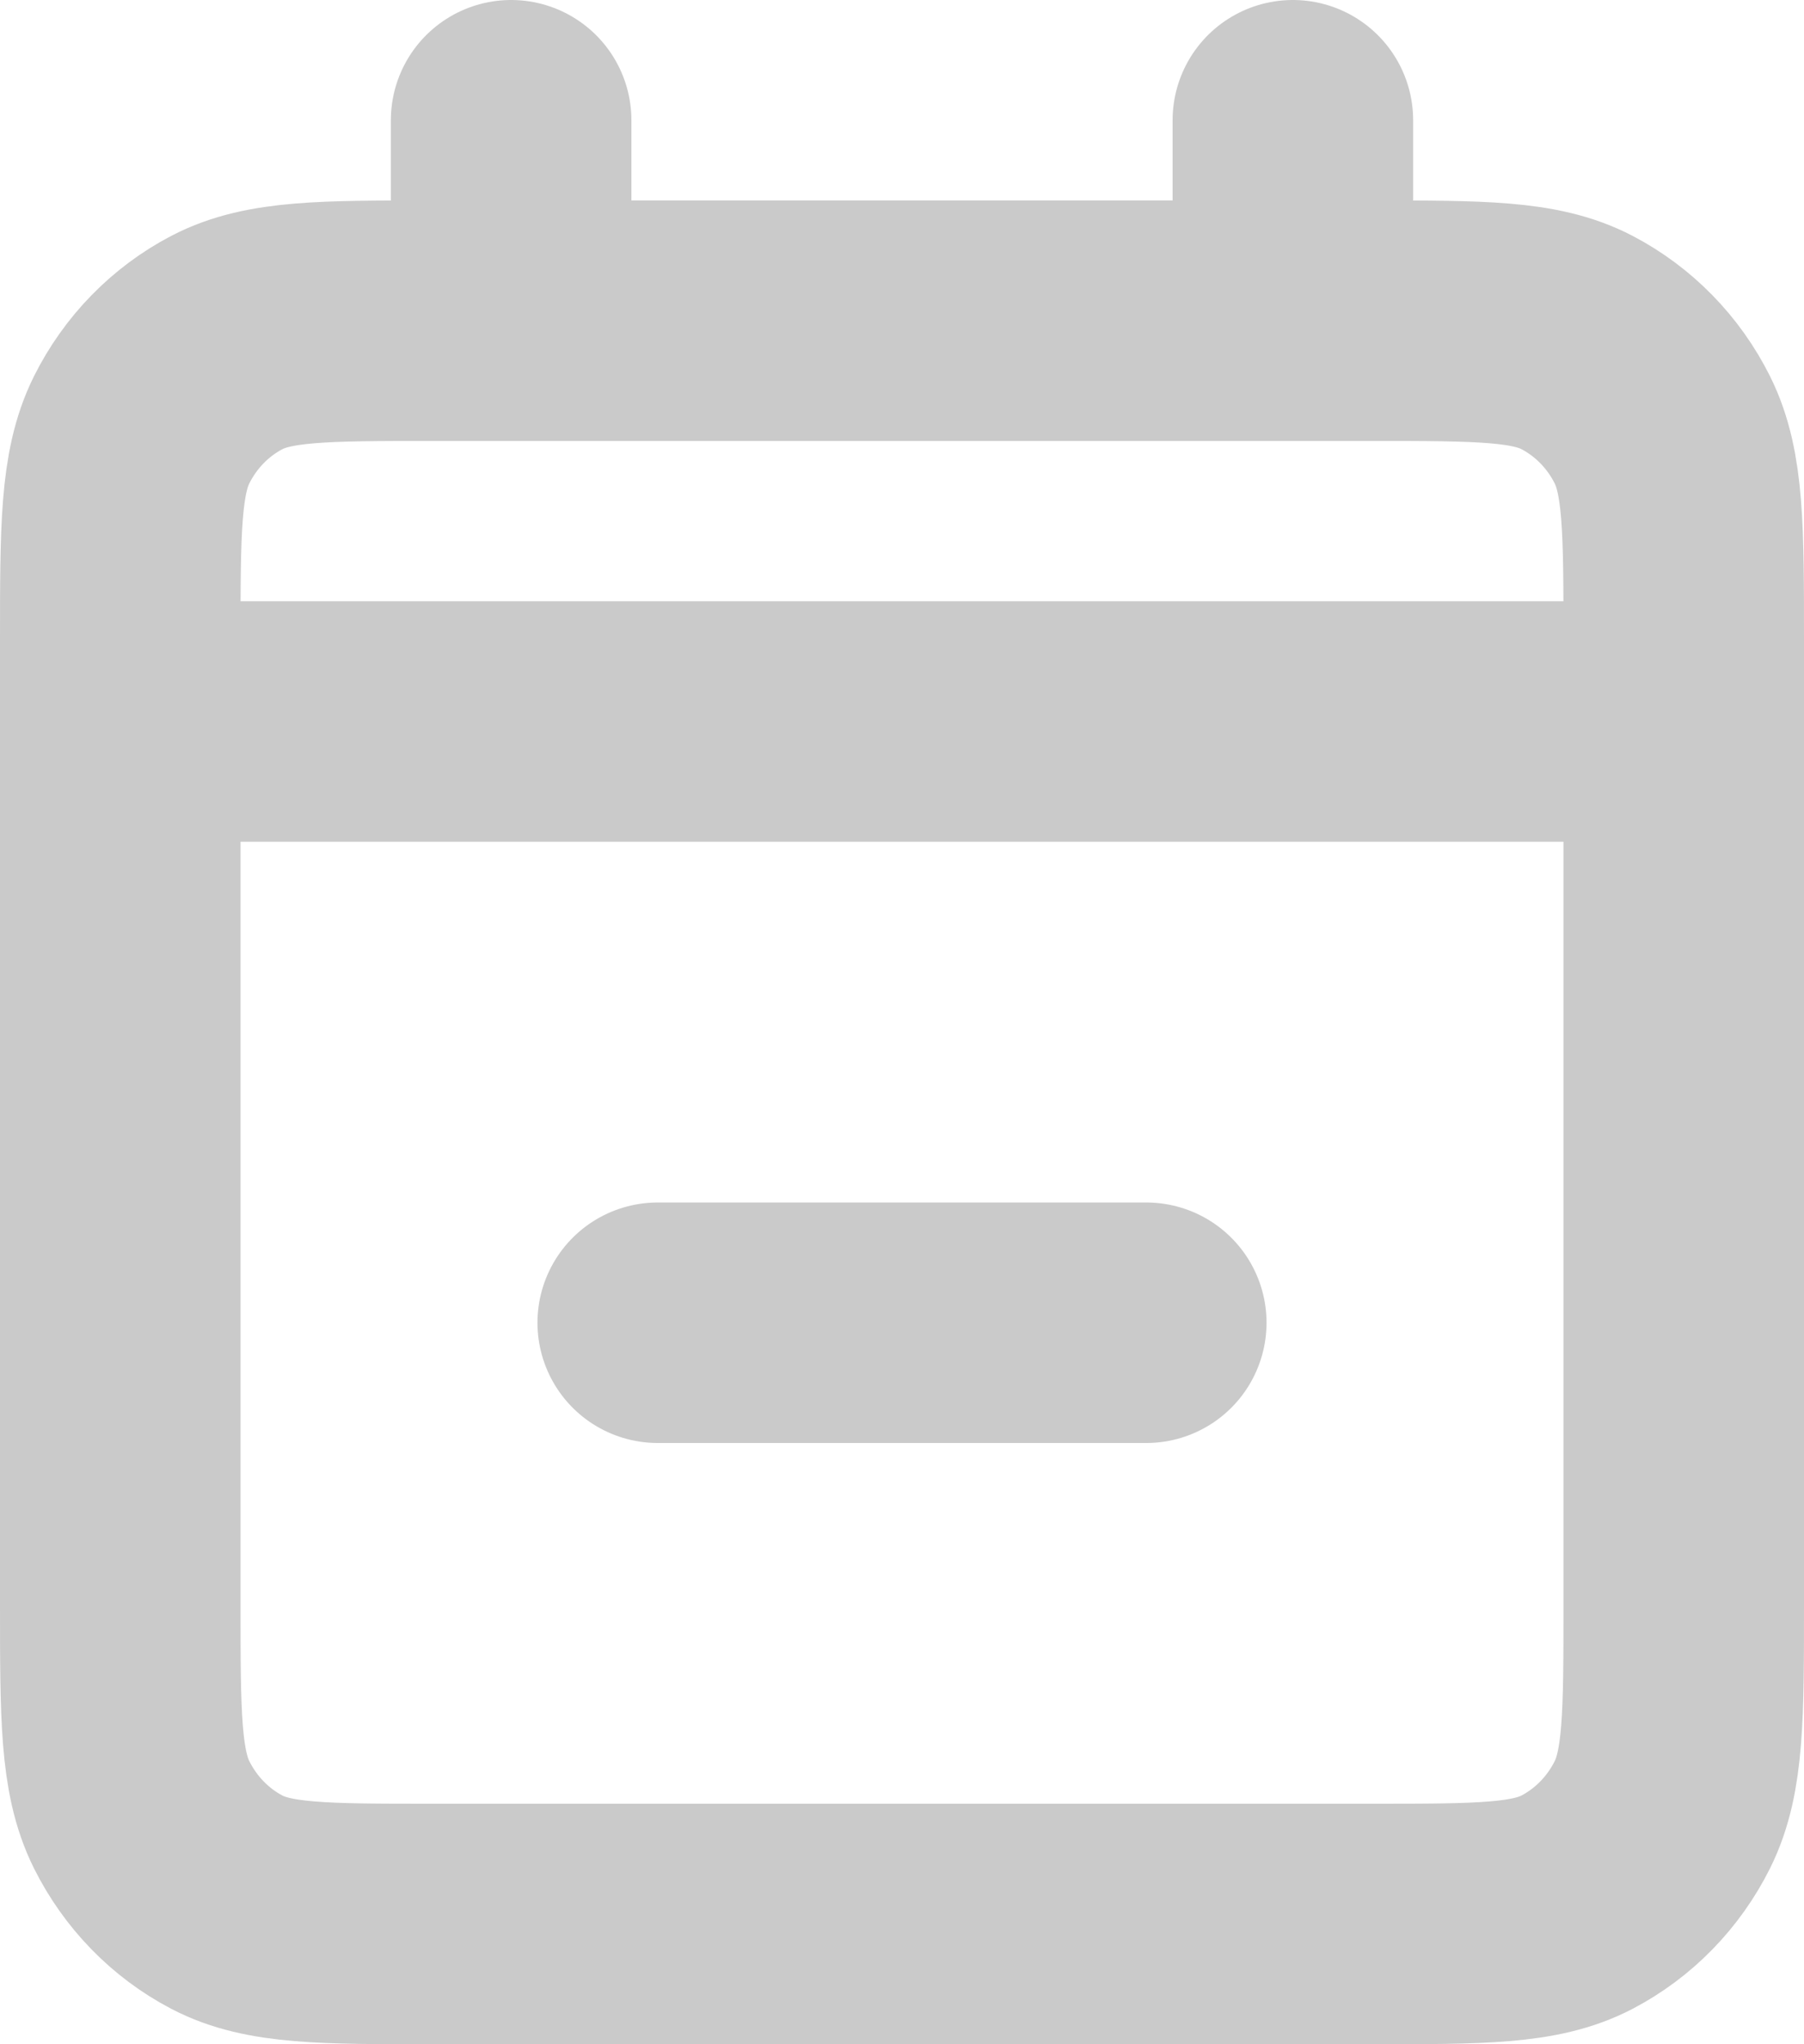 <svg width="15" height="17" viewBox="0 0 15 17" fill="none" xmlns="http://www.w3.org/2000/svg">
<path d="M1 6H14M1 6V13.334C1 14.267 1 14.733 1.177 15.09C1.333 15.403 1.581 15.659 1.887 15.819C2.234 16 2.689 16 3.597 16H11.402C12.311 16 12.765 16 13.112 15.819C13.418 15.659 13.667 15.403 13.823 15.09C14 14.734 14 14.268 14 13.336V6M1 6V5.333C1 4.4 1 3.933 1.177 3.576C1.333 3.263 1.581 3.008 1.887 2.848C2.235 2.667 2.69 2.667 3.6 2.667H4.25M14 6V5.331C14 4.399 14 3.933 13.823 3.576C13.667 3.263 13.418 3.008 13.112 2.848C12.765 2.667 12.31 2.667 11.4 2.667H10.75M4.25 2.667H10.75M4.25 2.667V1M10.75 2.667V1M9.531 11H5.469" stroke="#CACACA" stroke-width="2" stroke-linecap="round" stroke-linejoin="round"/>
</svg>
